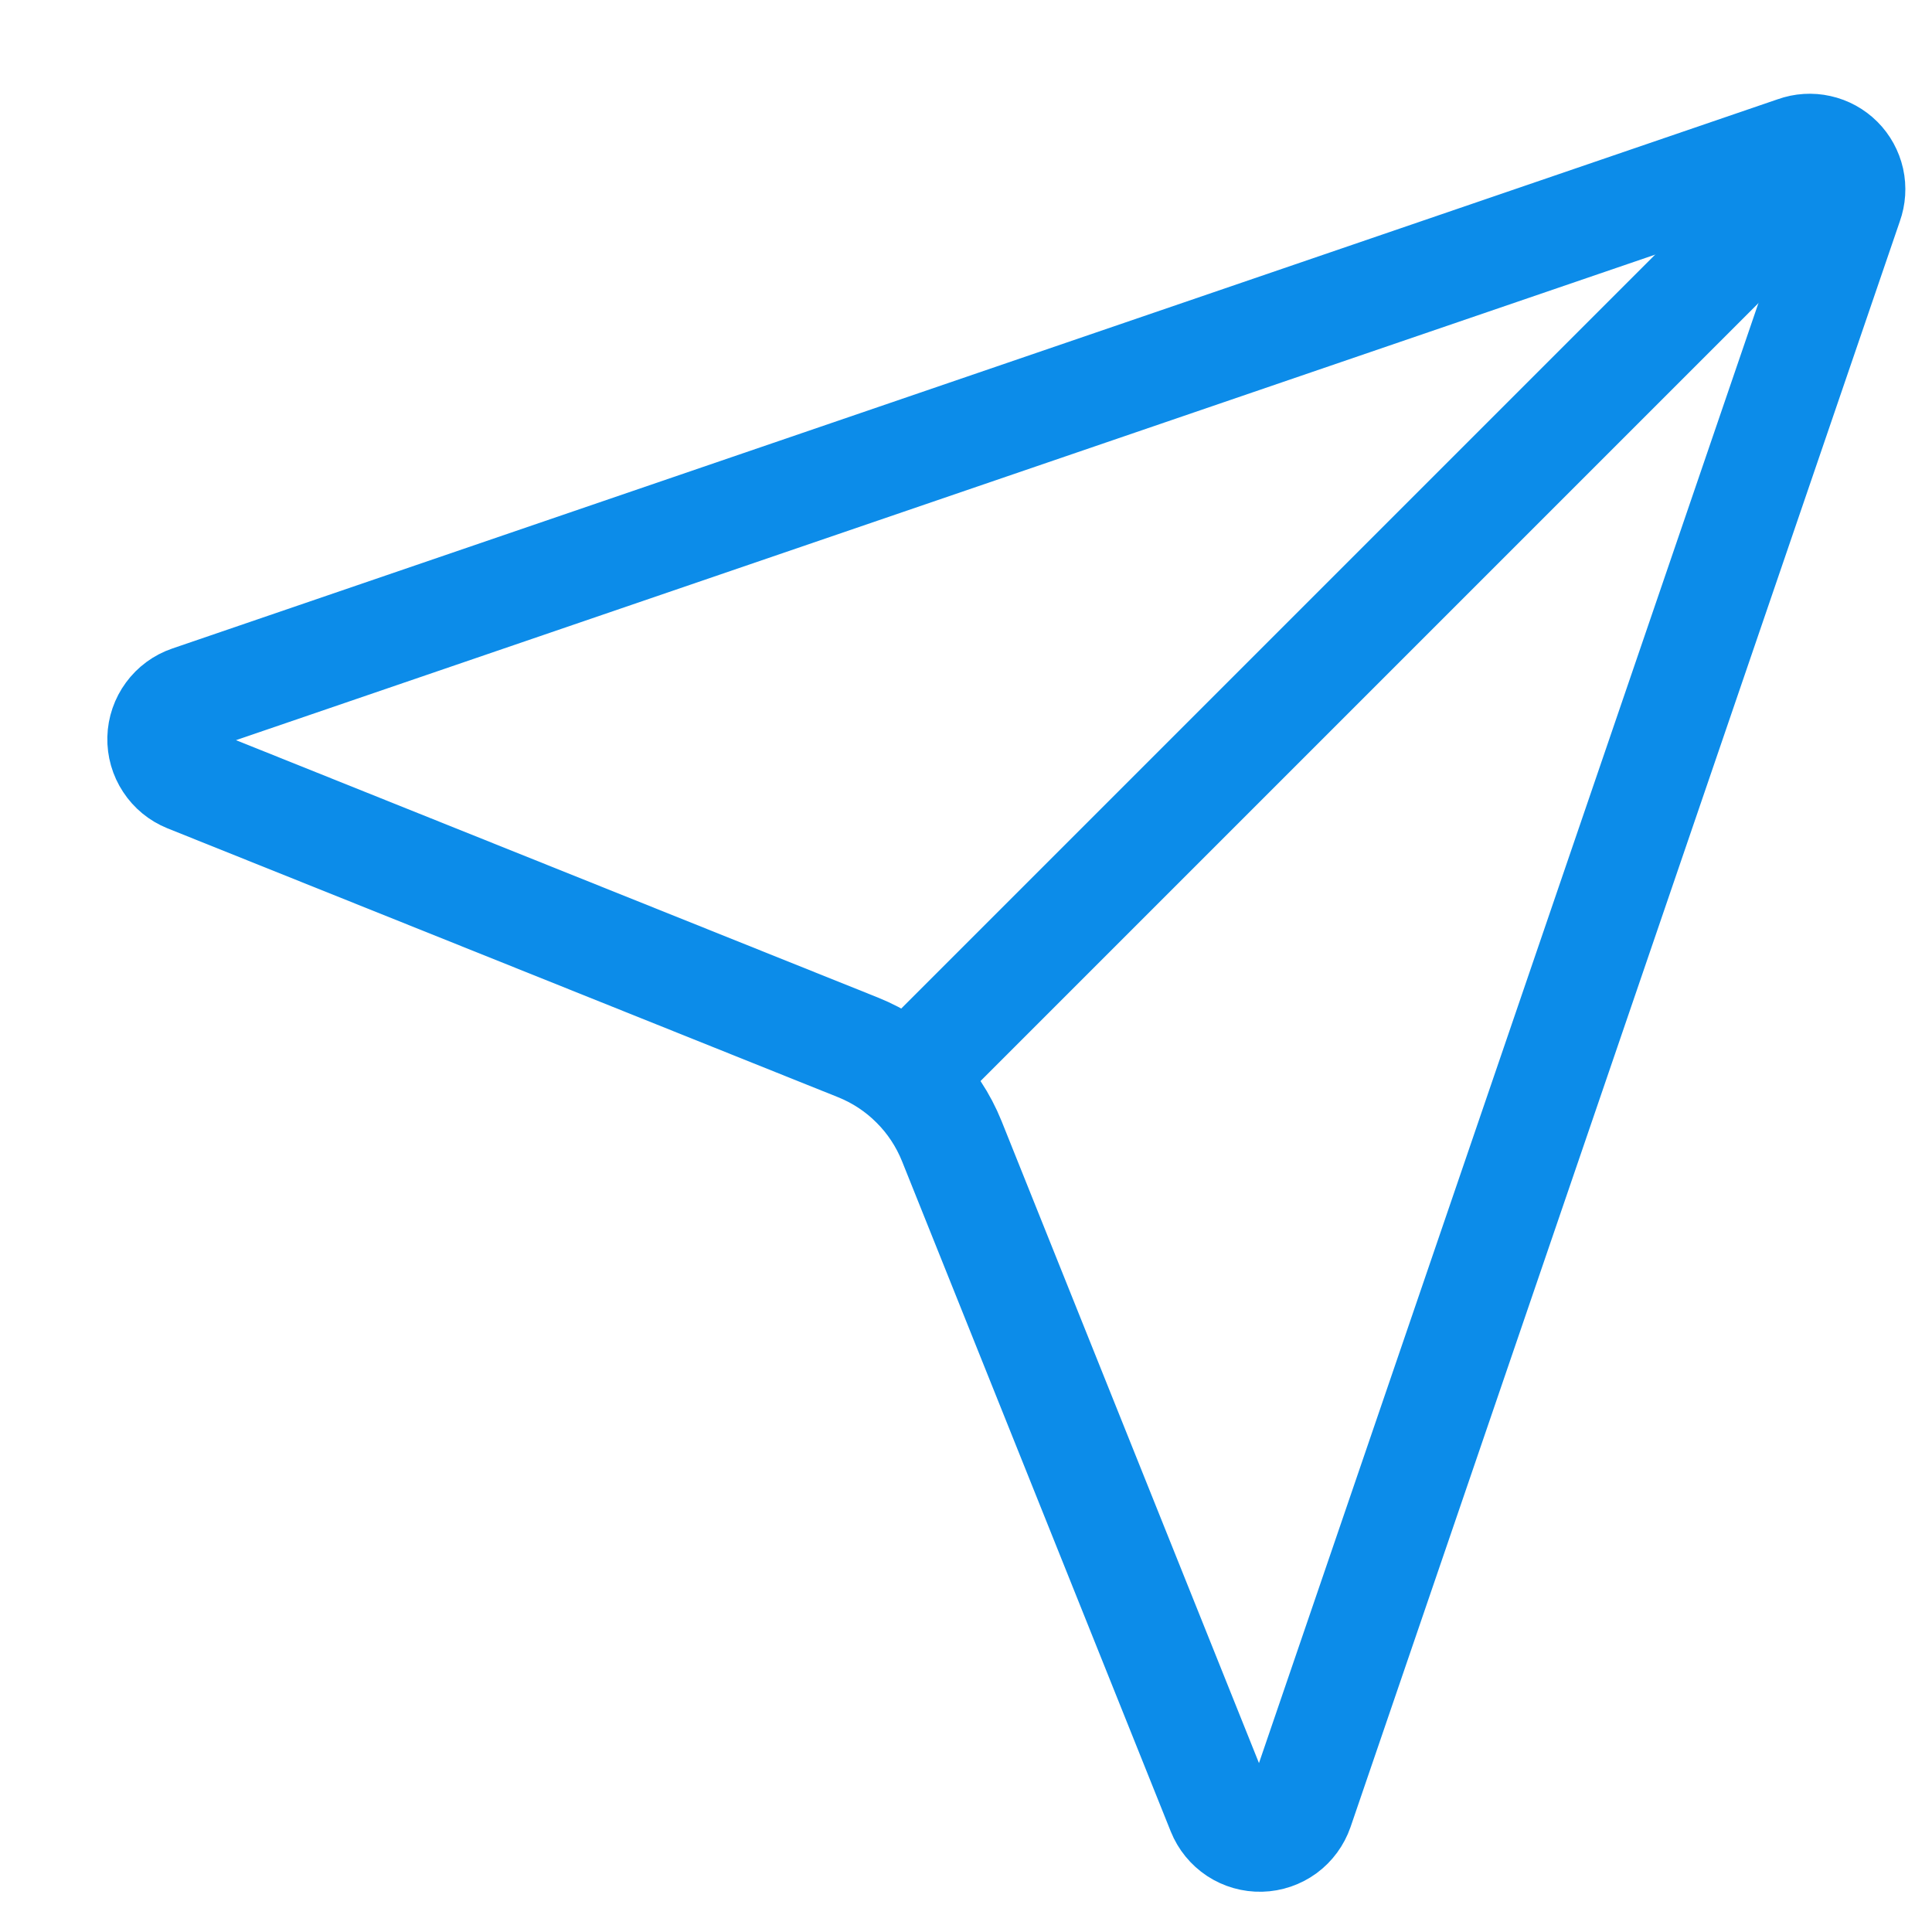 <svg width="36" height="36" viewBox="0 0 36 36" fill="none" xmlns="http://www.w3.org/2000/svg">
<path d="M22.744 33.756C22.804 33.905 22.908 34.032 23.042 34.121C23.176 34.209 23.334 34.254 23.495 34.25C23.655 34.246 23.811 34.193 23.941 34.098C24.07 34.003 24.167 33.87 24.22 33.718L34.457 3.793C34.507 3.654 34.517 3.503 34.485 3.358C34.452 3.213 34.38 3.081 34.275 2.976C34.17 2.871 34.037 2.798 33.892 2.766C33.748 2.733 33.596 2.743 33.457 2.793L3.532 13.031C3.38 13.083 3.248 13.18 3.153 13.31C3.058 13.439 3.004 13.595 3 13.755C2.996 13.916 3.041 14.074 3.13 14.208C3.218 14.343 3.345 14.447 3.494 14.507L15.984 19.515C16.379 19.673 16.738 19.909 17.038 20.21C17.34 20.51 17.576 20.869 17.735 21.263L22.744 33.756Z" stroke="#0C8CE9" stroke-width="2" stroke-linecap="round" stroke-linejoin="round"/>
<path d="M34 3L17 20" stroke="#0C8CE9" stroke-width="2" stroke-linecap="round" stroke-linejoin="round"/>
</svg>
